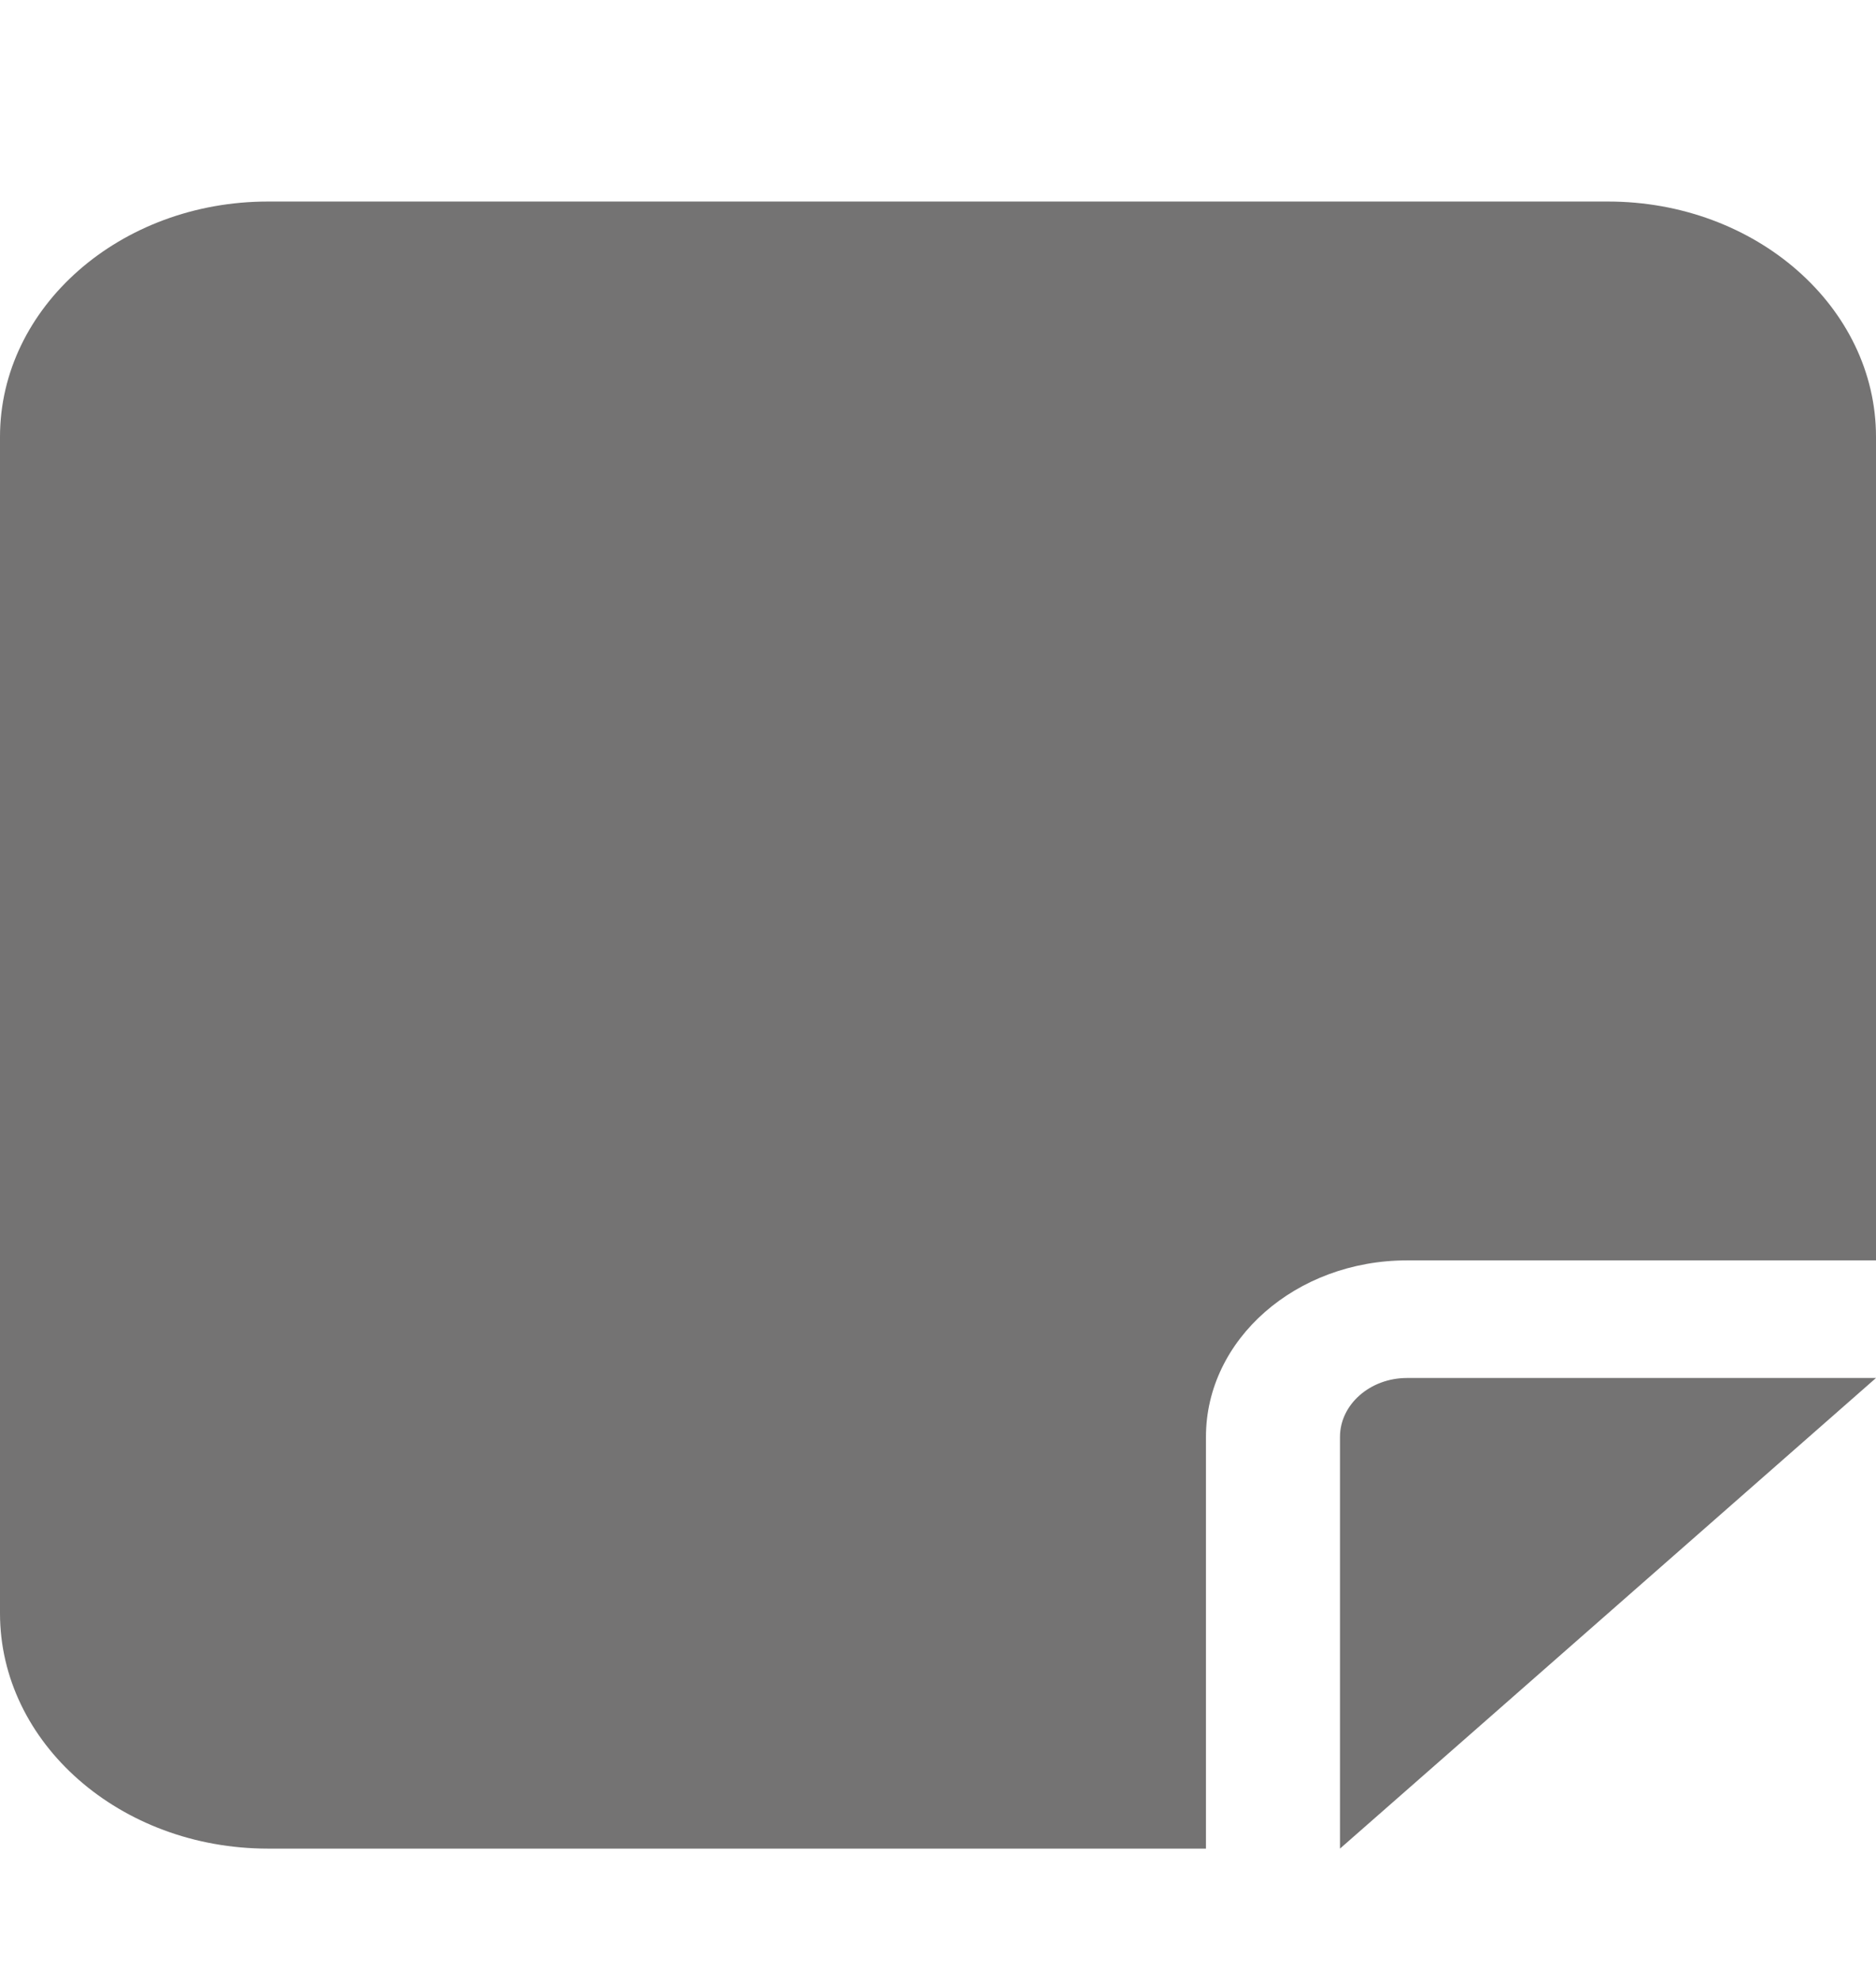 <svg width="18" height="19" viewBox="0 0 18 19" fill="none" xmlns="http://www.w3.org/2000/svg">
<path d="M2.571 1.933C1.153 1.933 0 2.945 0 4.19V15.474C0 16.719 1.153 17.731 2.571 17.731H11.571V13.782C11.571 12.847 12.435 12.089 13.5 12.089H18V4.19C18 2.945 16.847 1.933 15.429 1.933H2.571ZM18 13.217H16.18H13.5C13.146 13.217 12.857 13.471 12.857 13.782V16.134V17.731L14.143 16.603L16.714 14.346L18 13.217Z" fill="#747373"/>
</svg>

